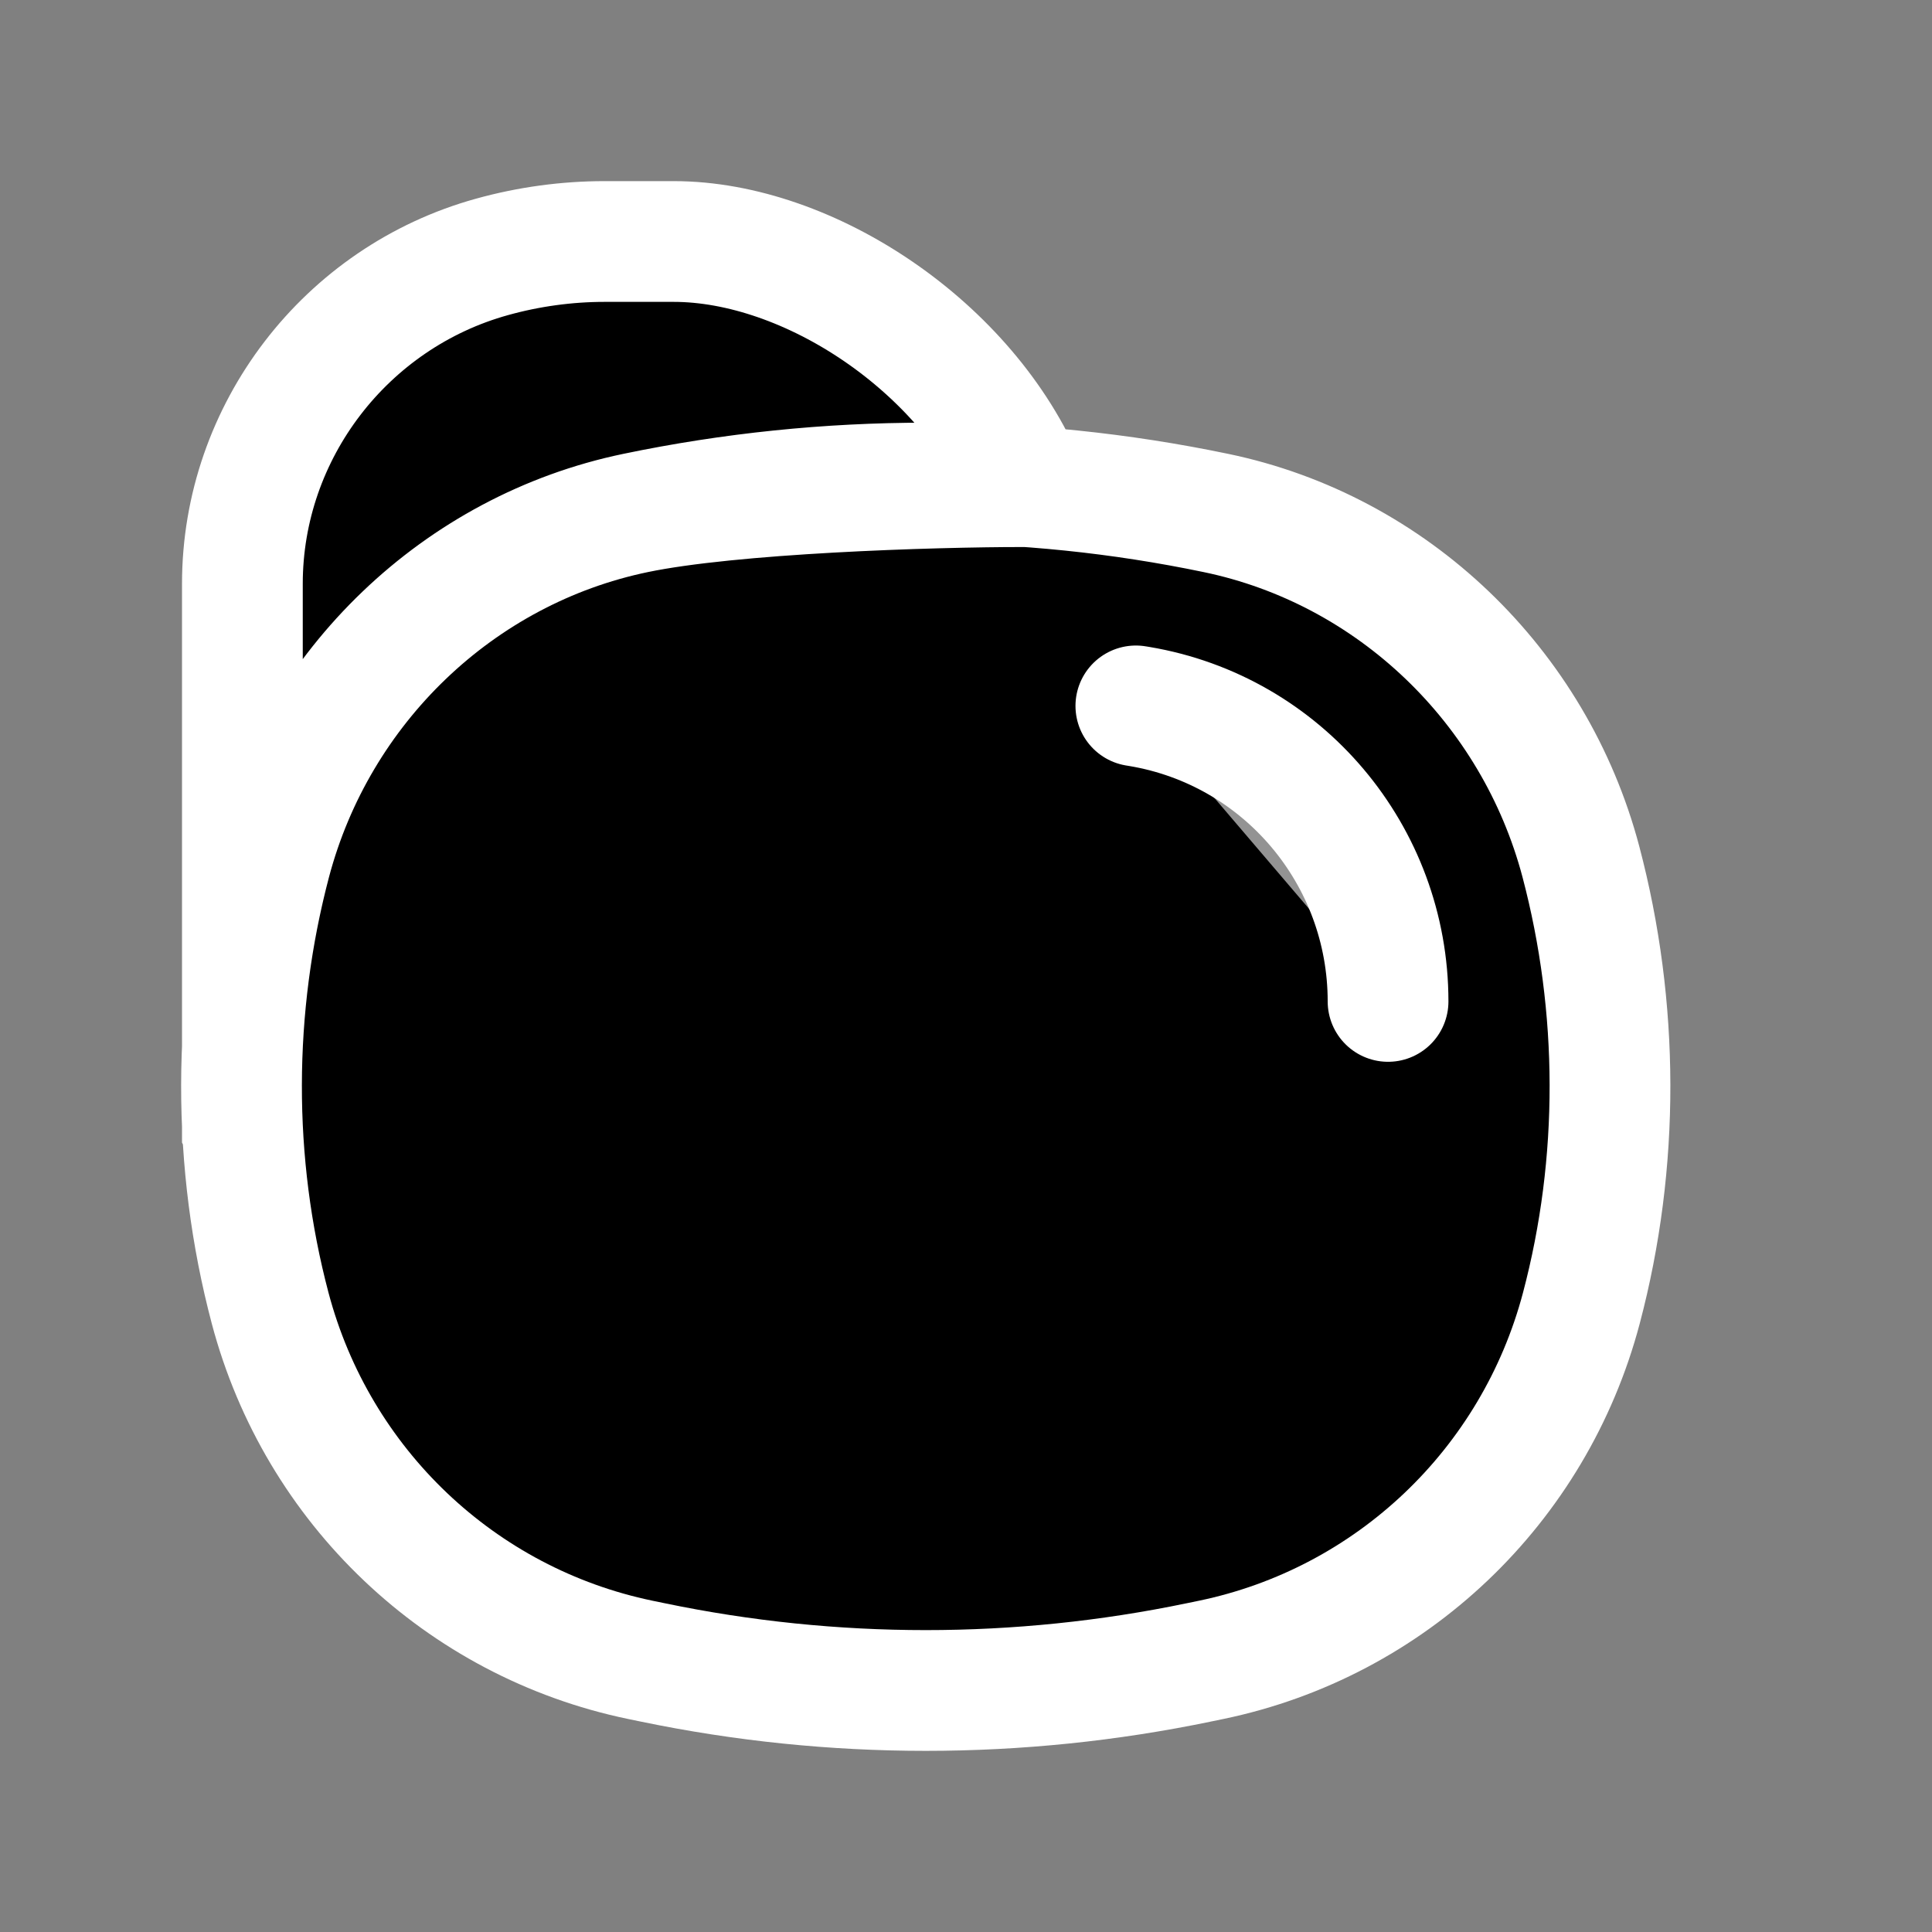 <svg  viewBox="0 0 24 24" fill="currentColor" xmlns="http://www.w3.org/2000/svg">
<rect x="0" y="0" width="24" height="24" fill="#808080" stroke="none"/>
<path d="M3.362 10.703C3.939 8.524 5.699 6.828 7.897 6.372C10.274 5.877 12.726 5.877 15.103 6.372C17.301 6.828 19.061 8.524 19.638 10.703C20.116 12.513 20.123 14.441 19.644 16.251C19.058 18.464 17.279 20.155 15.047 20.619L14.892 20.651C12.654 21.116 10.346 21.116 8.108 20.651L7.953 20.619C5.721 20.155 3.942 18.464 3.356 16.251C2.877 14.441 2.884 12.513 3.362 10.703Z" fill="white" fill-opacity="0.15"/>
<path d="M3.011 12.995V7.252C3.011 5.36 4.297 3.693 6.113 3.191C6.566 3.065 7.04 3 7.51 3H8.368C10.049 3 12.022 4.311 12.746 6.045C11.54 6.045 9.084 6.125 7.897 6.372C5.699 6.828 3.939 8.524 3.362 10.703C3.164 11.453 3.047 12.222 3.011 12.995Z" fill="white" fill-opacity="0.15"/>
<path d="M3.011 13.996V14.014L3.012 14.016C3.012 14.01 3.012 14.003 3.011 13.996Z" fill="white" fill-opacity="0.15"/>
<path d="M3.362 10.703C2.884 12.513 2.877 14.441 3.356 16.251C3.942 18.464 5.721 20.155 7.953 20.619L8.108 20.651C10.346 21.116 12.654 21.116 14.892 20.651L15.047 20.619C17.279 20.155 19.058 18.464 19.644 16.251C20.123 14.441 20.116 12.513 19.638 10.703C19.061 8.524 17.301 6.828 15.103 6.372C12.726 5.877 10.274 5.877 7.897 6.372M3.362 10.703C3.939 8.524 5.699 6.828 7.897 6.372M3.362 10.703C3.164 11.453 3.047 12.222 3.011 12.995V7.252C3.011 5.36 4.297 3.693 6.113 3.191C6.566 3.065 7.04 3 7.51 3H8.368C10.049 3 12.022 4.311 12.746 6.045C11.54 6.045 9.084 6.125 7.897 6.372M14.11 8.769L14.153 8.776C15.936 9.075 17.243 10.624 17.243 12.44M3.011 13.996V14.014L3.012 14.016C3.012 14.01 3.012 14.003 3.011 13.996Z" stroke="white" stroke-width="1.5" stroke-linecap="round"/>
</svg>
